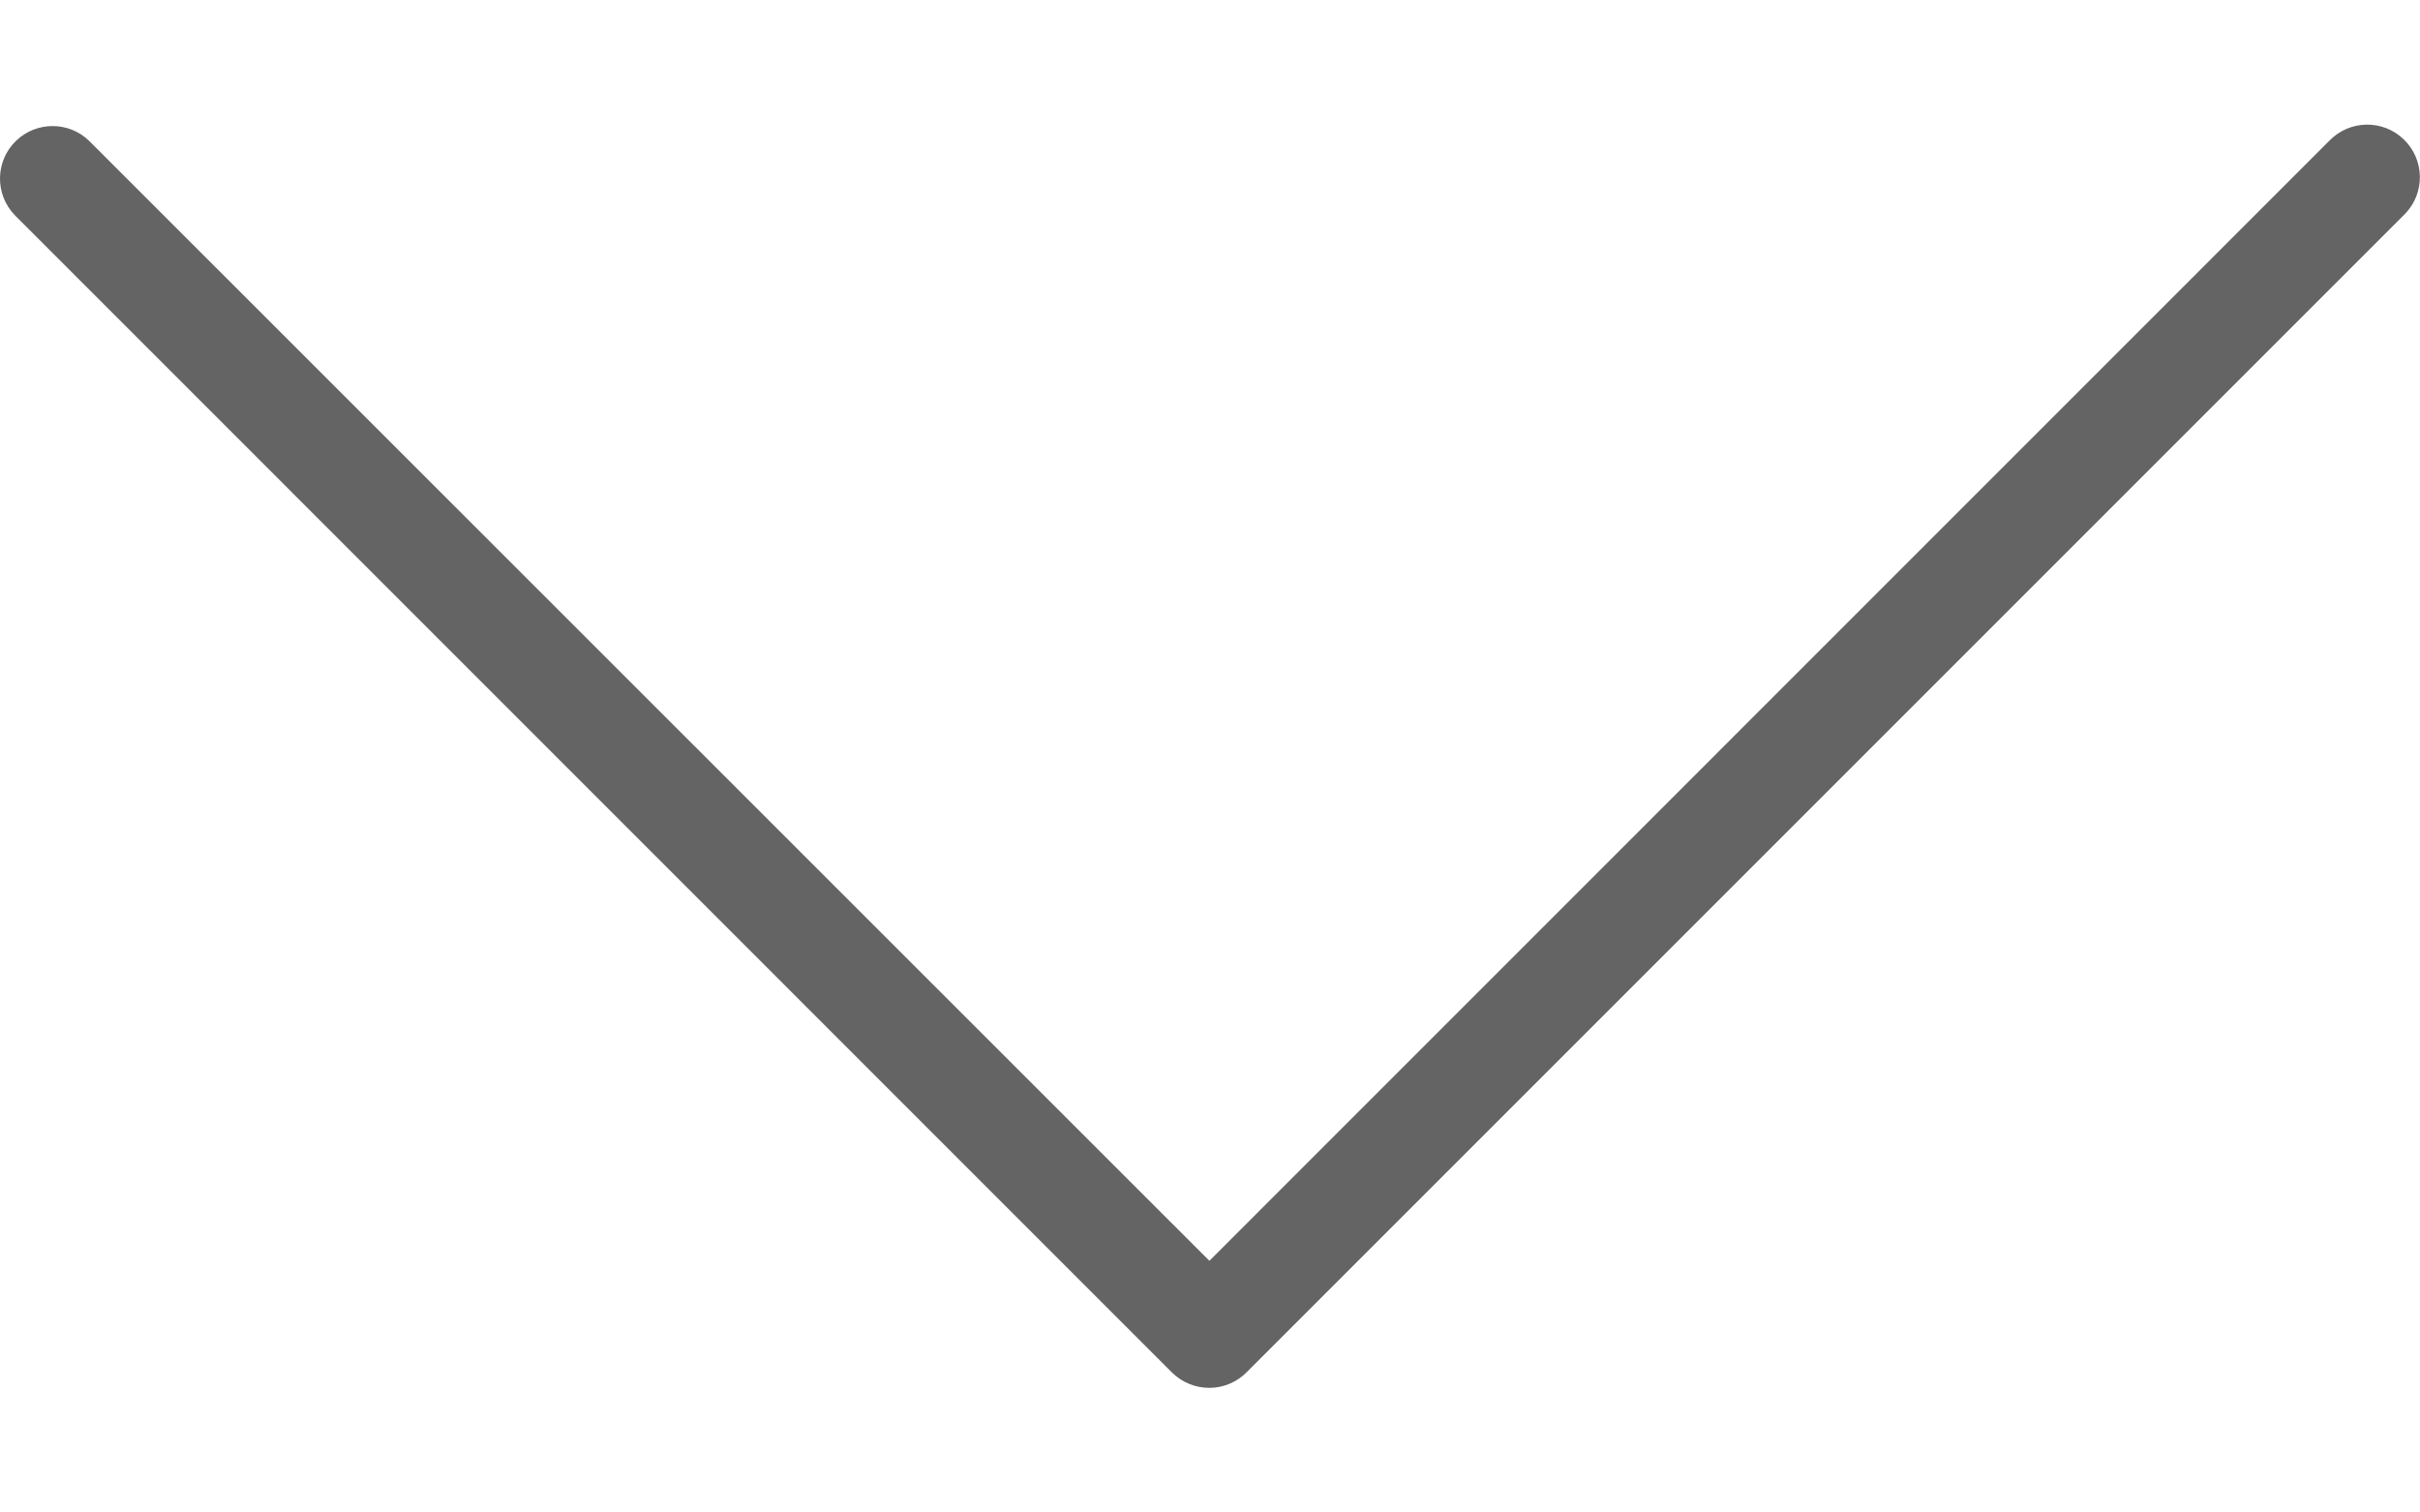 <svg width="16" height="10" viewBox="0 0 16 10" fill="none" xmlns="http://www.w3.org/2000/svg">
<path d="M7.996 9.176C7.903 9.176 7.815 9.14 7.749 9.075L0.098 1.423C-0.036 1.284 -0.032 1.064 0.106 0.931C0.241 0.801 0.455 0.801 0.589 0.931L7.996 8.336L15.401 0.93C15.535 0.792 15.755 0.788 15.893 0.922C16.031 1.055 16.035 1.275 15.902 1.413C15.899 1.416 15.896 1.419 15.893 1.422L8.241 9.074C8.176 9.139 8.088 9.176 7.996 9.176Z" fill="#646464"/>
</svg>
